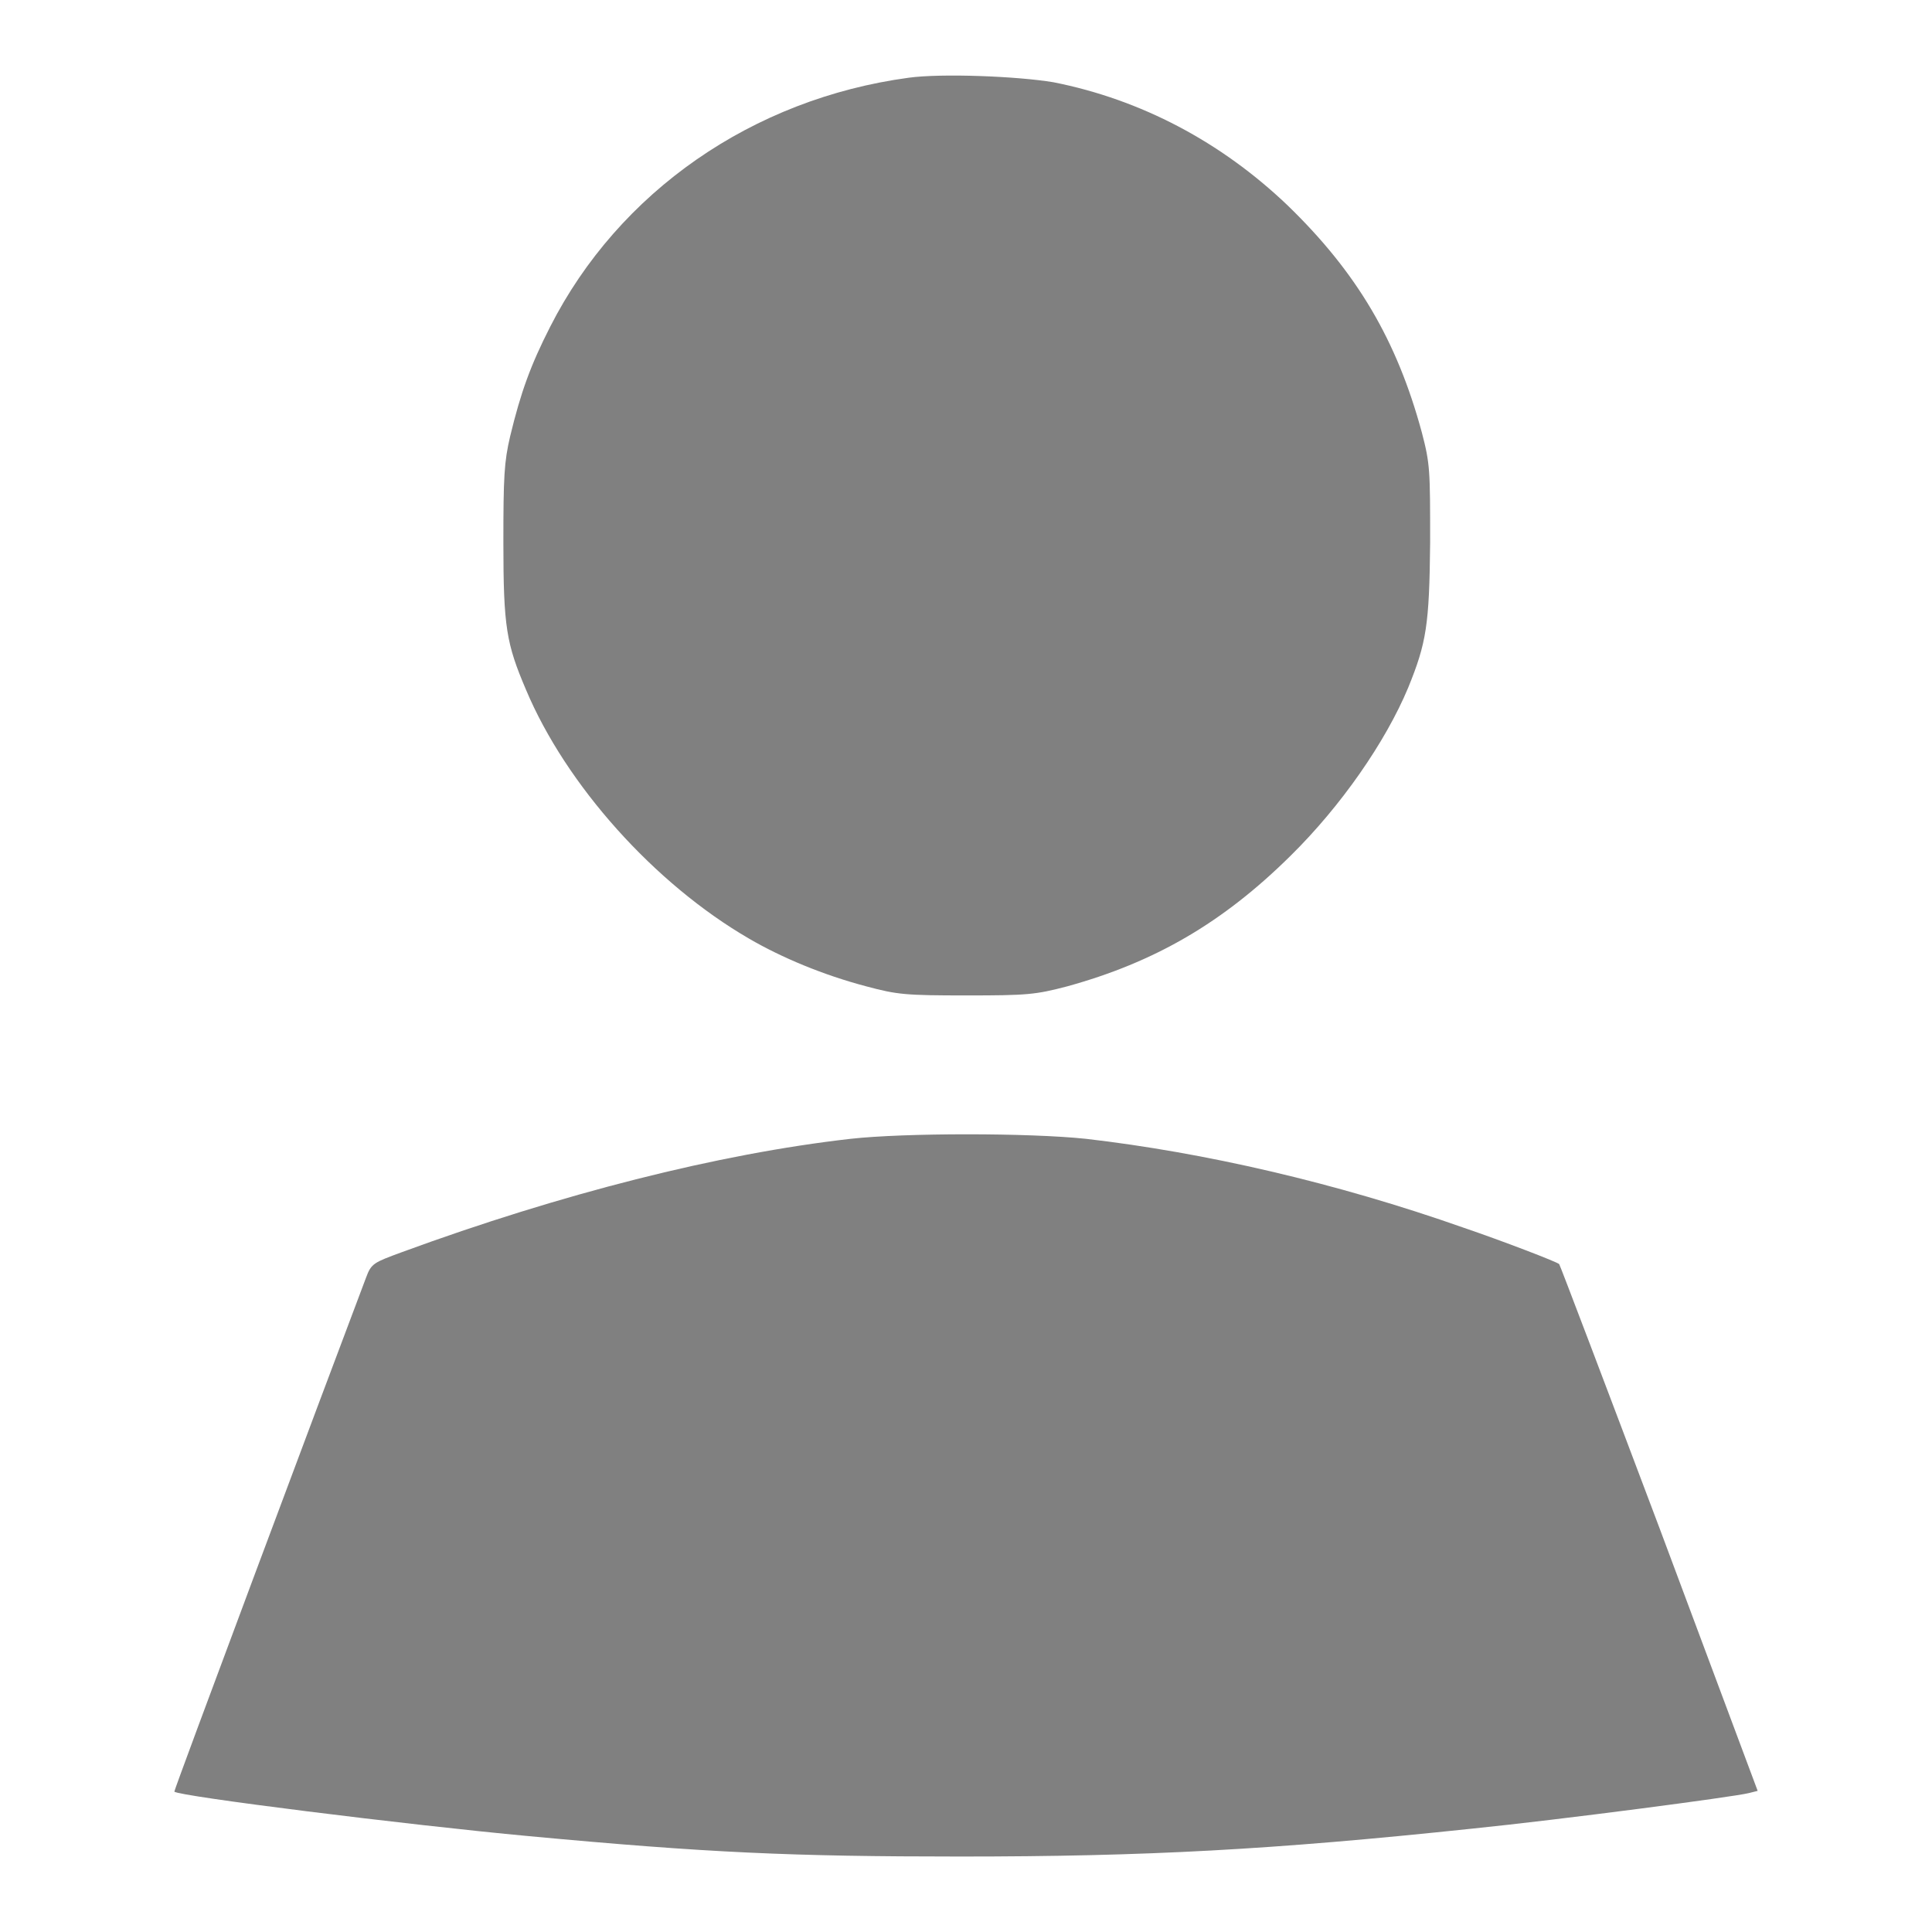 <?xml version="1.0" encoding="utf-8"?>
<!-- Svg Vector Icons : http://www.onlinewebfonts.com/icon -->
<!DOCTYPE svg PUBLIC "-//W3C//DTD SVG 1.1//EN" "http://www.w3.org/Graphics/SVG/1.1/DTD/svg11.dtd">
<svg version="1.1" xmlns="http://www.w3.org/2000/svg" xmlns:xlink="http://www.w3.org/1999/xlink" x="0px" y="0px" viewBox="0 0 256 256" enable-background="new 0 0 256 256" xml:space="preserve">
<g><g><g><path fill="gray" d="M120.4,10.3c-20.7,2.8-38.4,15.1-47.5,33c-2.6,5.1-3.9,8.7-5.3,14.5c-0.8,3.4-0.9,5.4-0.9,14.1c0,11.2,0.4,13.4,3,19.5c5.3,12.6,17,25.7,29.6,33c4.3,2.5,9.8,4.8,15.5,6.3c4.1,1.1,5.2,1.2,13.3,1.2c8,0,9.1-0.1,13.3-1.2c11.6-3.2,20.6-8.4,29.6-17.3c6.7-6.6,12.6-15.1,15.6-22.3c2.4-5.9,2.8-8.3,2.9-19.2c0-9.6,0-10.4-1.1-14.6c-3.3-12.2-8.6-21.2-17.8-30.1c-8.8-8.4-19.4-14-31-16.3C134.8,10.1,124.8,9.7,120.4,10.3z"/><path fill="gray" d="M112.7,150.9c-17.6,2-38.4,7.3-59.4,15c-3.8,1.4-4.1,1.5-4.8,3.4c-5.6,14.8-25.5,68-25.4,68.1c0.5,0.6,30.8,4.4,47,5.9c23.6,2.2,34.8,2.7,57.1,2.7c24.8,0,41.4-0.9,67.9-3.7c11.8-1.2,34.6-4.2,36.6-4.7l1.2-0.3l-13-34.8c-7.2-19.1-13.2-34.9-13.3-35c-0.3-0.3-7.6-3.1-12.6-4.8c-17-6-34.5-10-50.1-11.8C136.3,150.1,119.9,150.1,112.7,150.9z"/></g></g></g>
</svg>